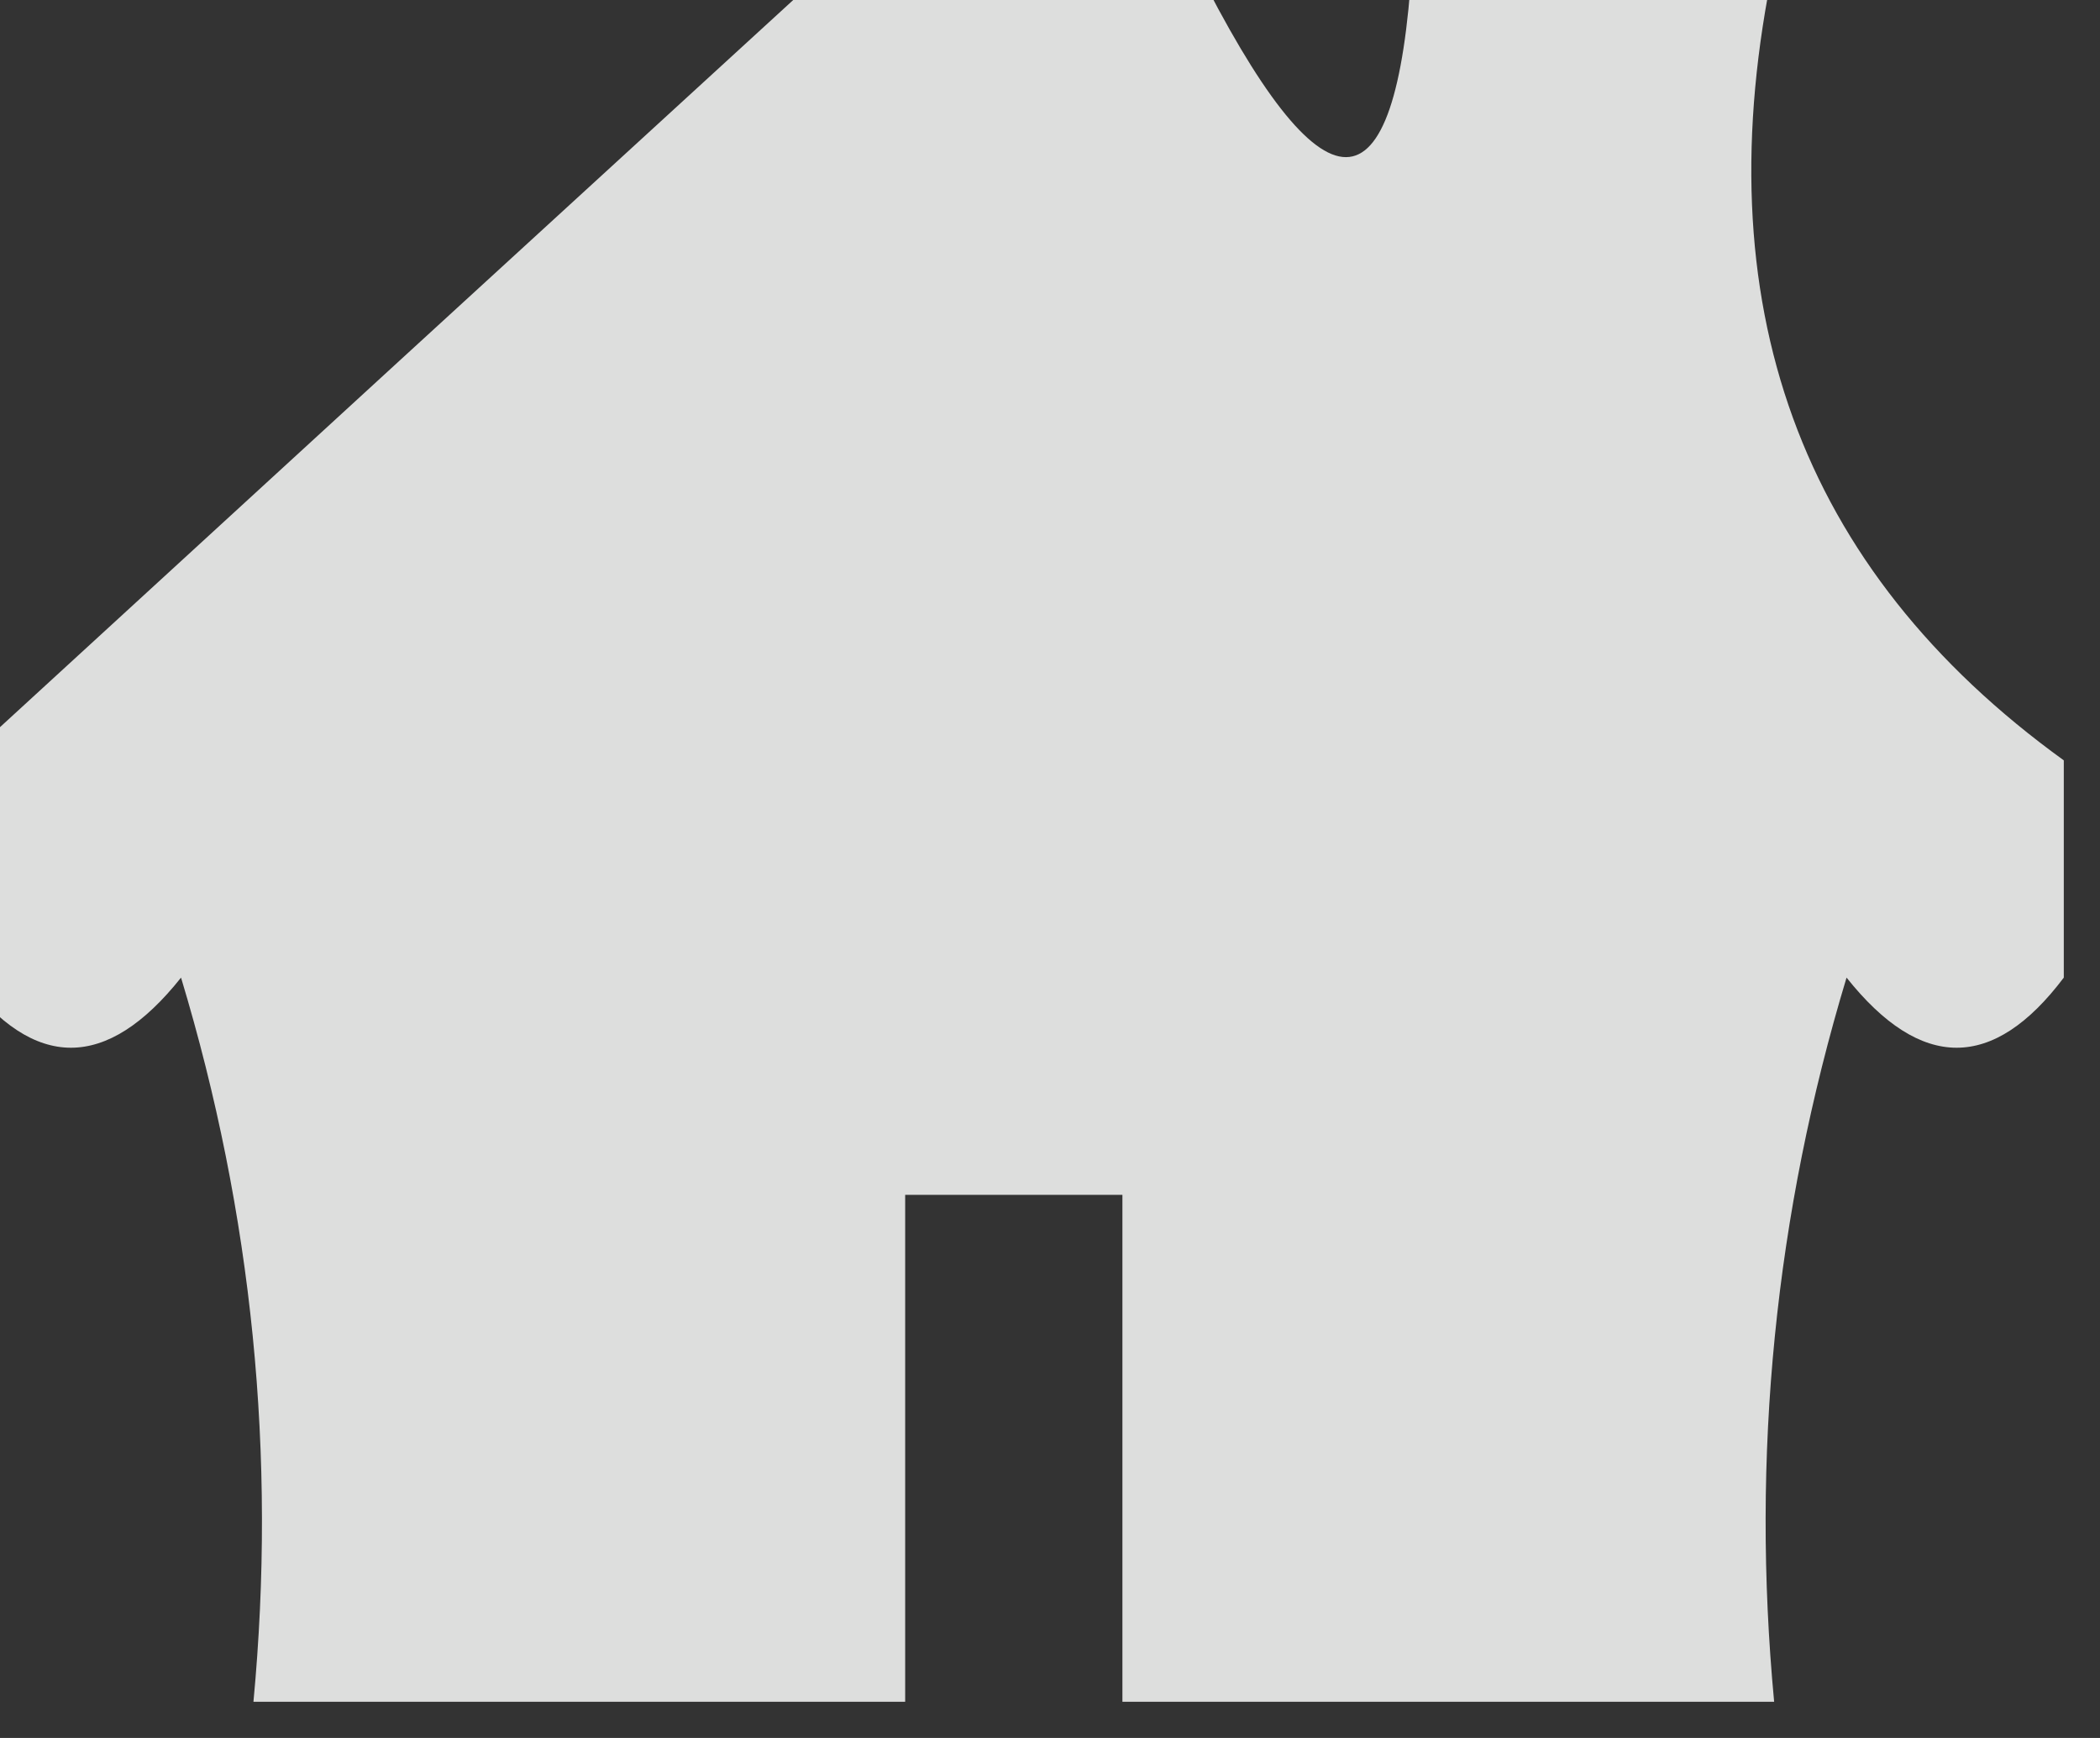 <?xml version="1.0" encoding="UTF-8"?>
<!DOCTYPE svg PUBLIC "-//W3C//DTD SVG 1.1//EN" "http://www.w3.org/Graphics/SVG/1.1/DTD/svg11.dtd">
<svg xmlns="http://www.w3.org/2000/svg" version="1.1" width="29px" height="24px" style="shape-rendering:geometricPrecision; text-rendering:geometricPrecision; image-rendering:optimizeQuality; fill-rule:evenodd; clip-rule:evenodd" xmlns:xlink="http://www.w3.org/1999/xlink">
<rect width="100%" height="100%" fill="#333333" stroke="none"/>
<g><path style="opacity:0.839" fill="#fefffe" d="M 11.5,-0.5 C 13.167,-0.5 14.833,-0.5 16.5,-0.5C 18.282,3.06 19.282,3.06 19.5,-0.5C 21.167,-0.5 22.833,-0.5 24.5,-0.5C 23.512,4.192 24.846,7.859 28.5,10.5C 28.5,11.5 28.5,12.5 28.5,13.5C 27.527,14.791 26.527,14.791 25.5,13.5C 24.513,16.768 24.18,20.102 24.5,23.5C 21.5,23.5 18.5,23.5 15.5,23.5C 15.5,21.167 15.5,18.833 15.5,16.5C 14.5,16.5 13.5,16.5 12.5,16.5C 12.5,18.833 12.5,21.167 12.5,23.5C 9.5,23.5 6.5,23.5 3.5,23.5C 3.82,20.102 3.487,16.768 2.5,13.5C 1.473,14.791 0.473,14.791 -0.5,13.5C -0.5,12.5 -0.5,11.5 -0.5,10.5C 3.526,6.805 7.526,3.138 11.5,-0.5 Z"/></g>
</svg>
